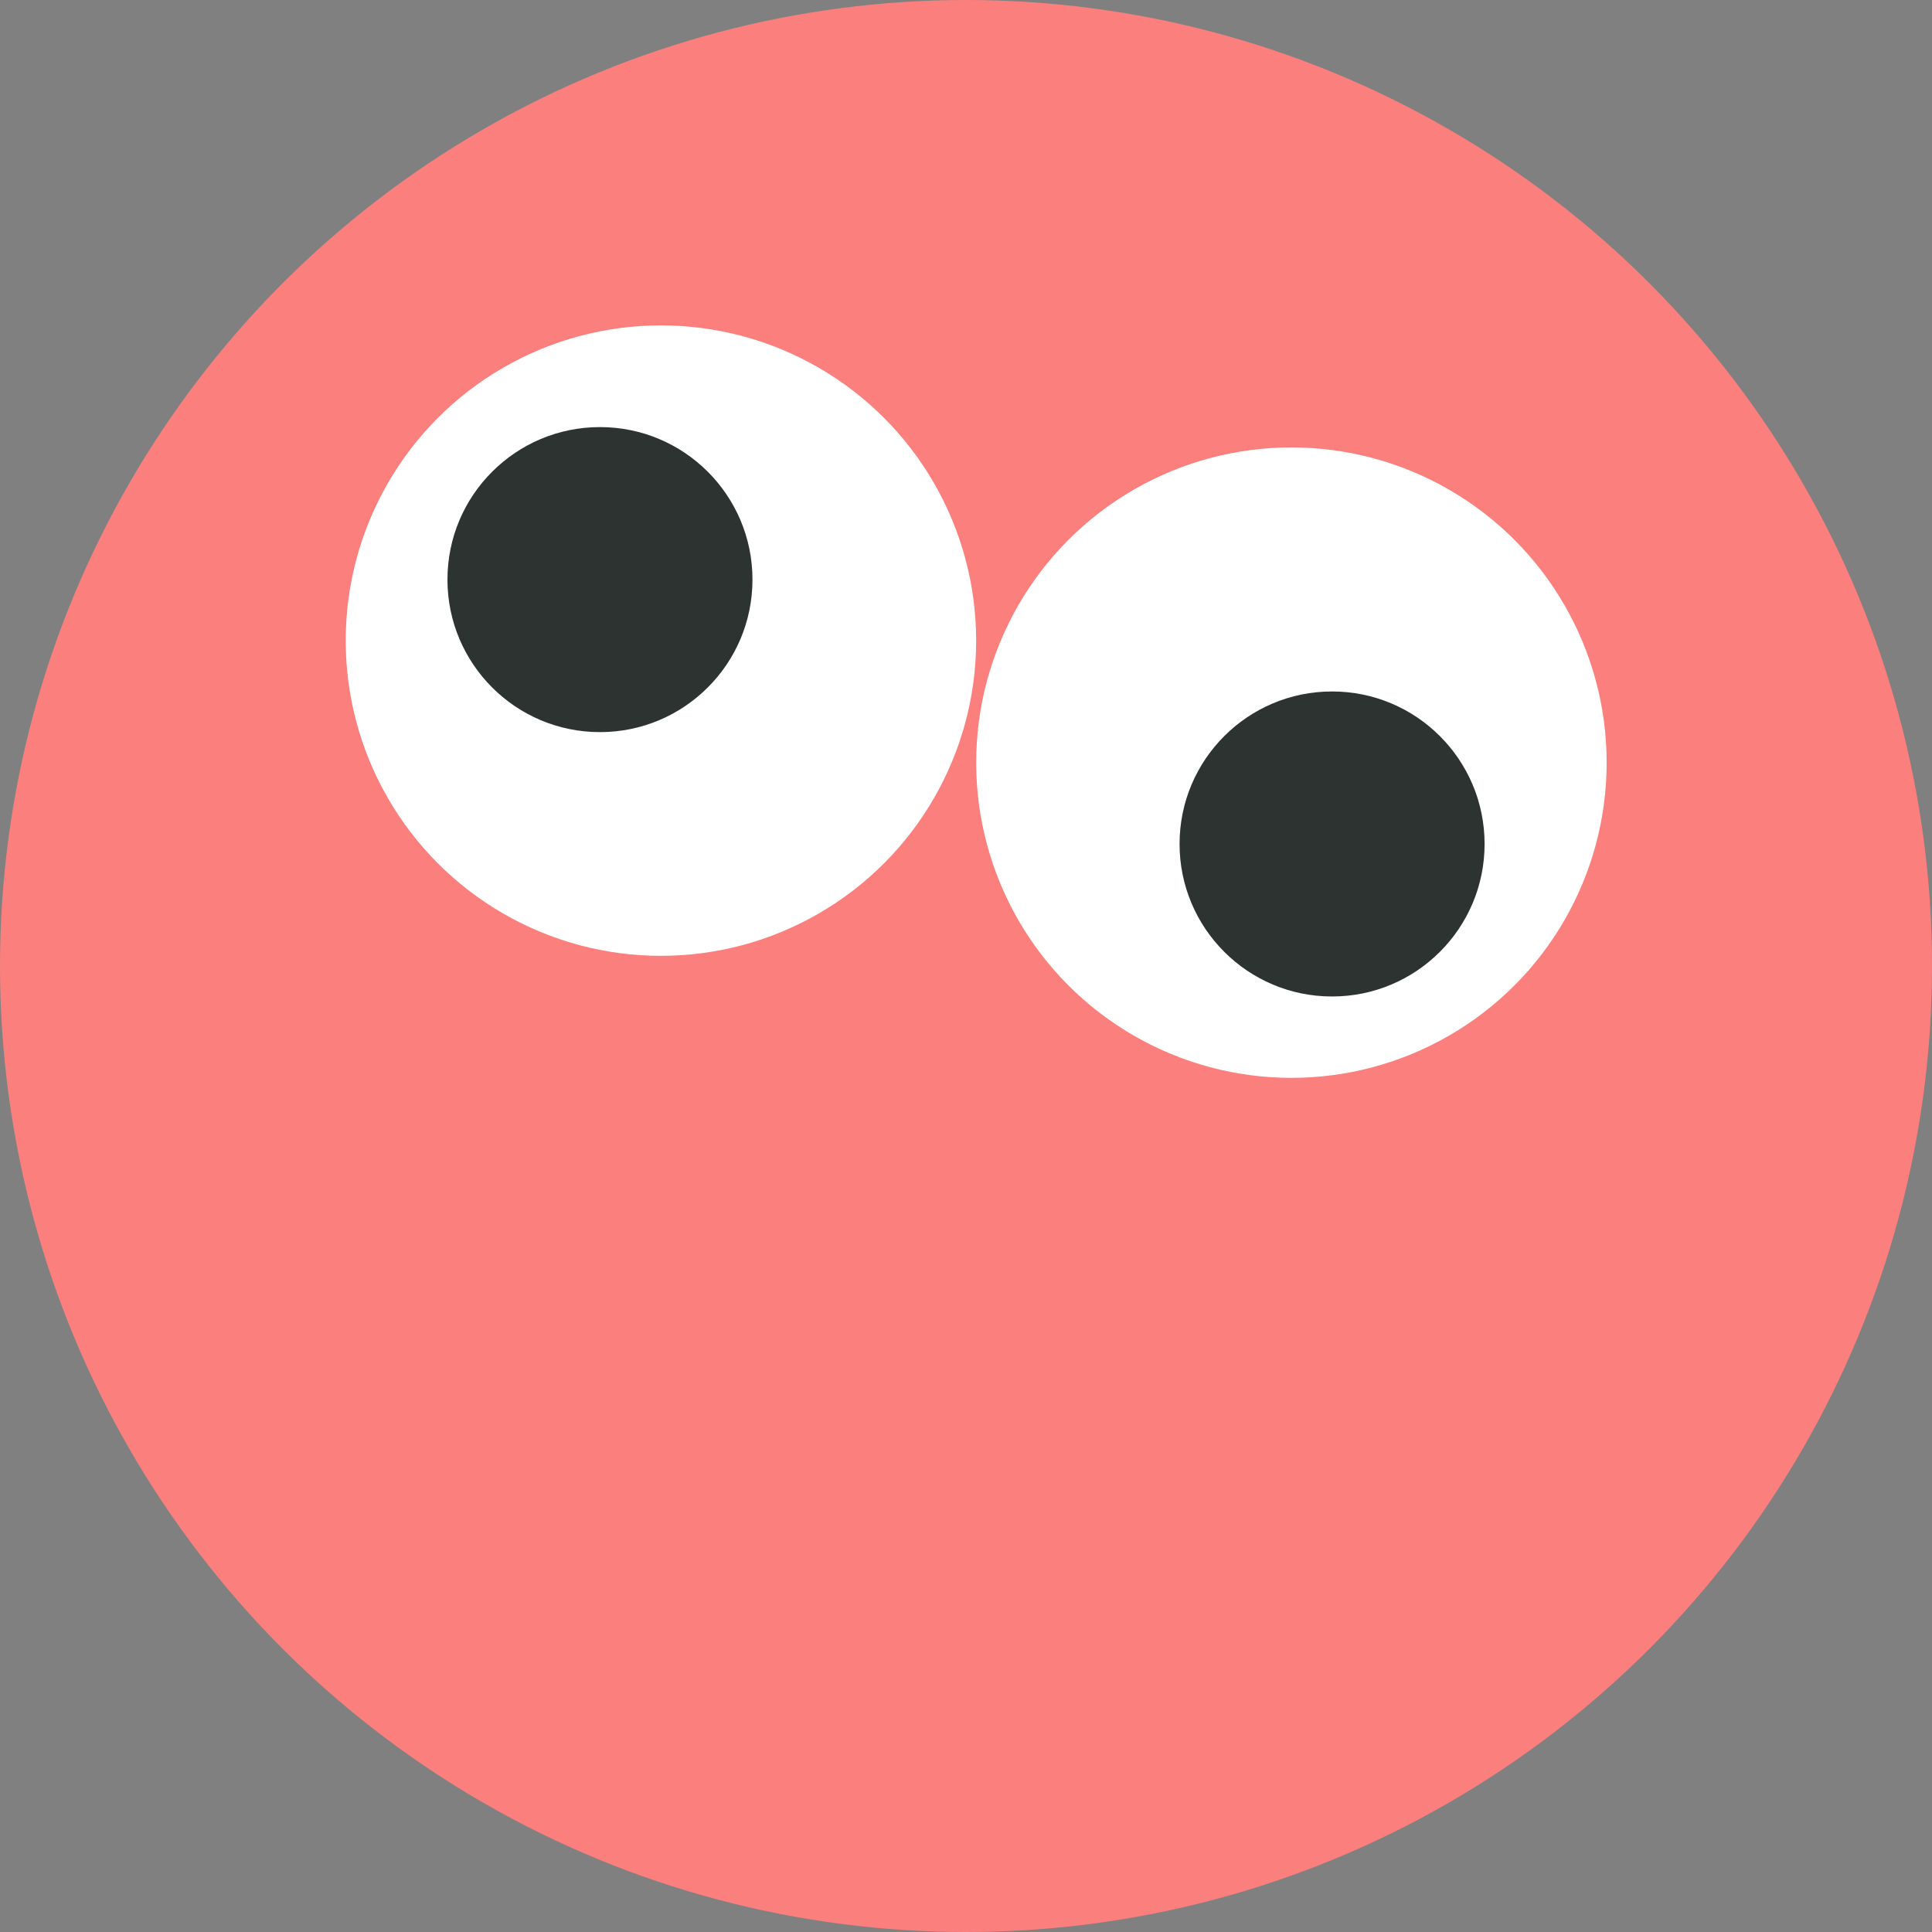 <svg width="50" height="50" viewBox="0 0 50 50" fill="none" xmlns="http://www.w3.org/2000/svg">
<rect x="0" y="0" width="50" height="50" fill="#808080" stroke="none"/>
<circle cx="25" cy="25" r="25" fill="#FB7F7D"/>
<circle cx="17.105" cy="16.579" r="8.158" fill="white"/>
<circle cx="33.422" cy="19.737" r="8.158" fill="white"/>
<circle cx="15.527" cy="15" r="3.947" fill="#2D3331"/>
<circle cx="34.474" cy="21.842" r="3.947" fill="#2D3331"/>
</svg>
